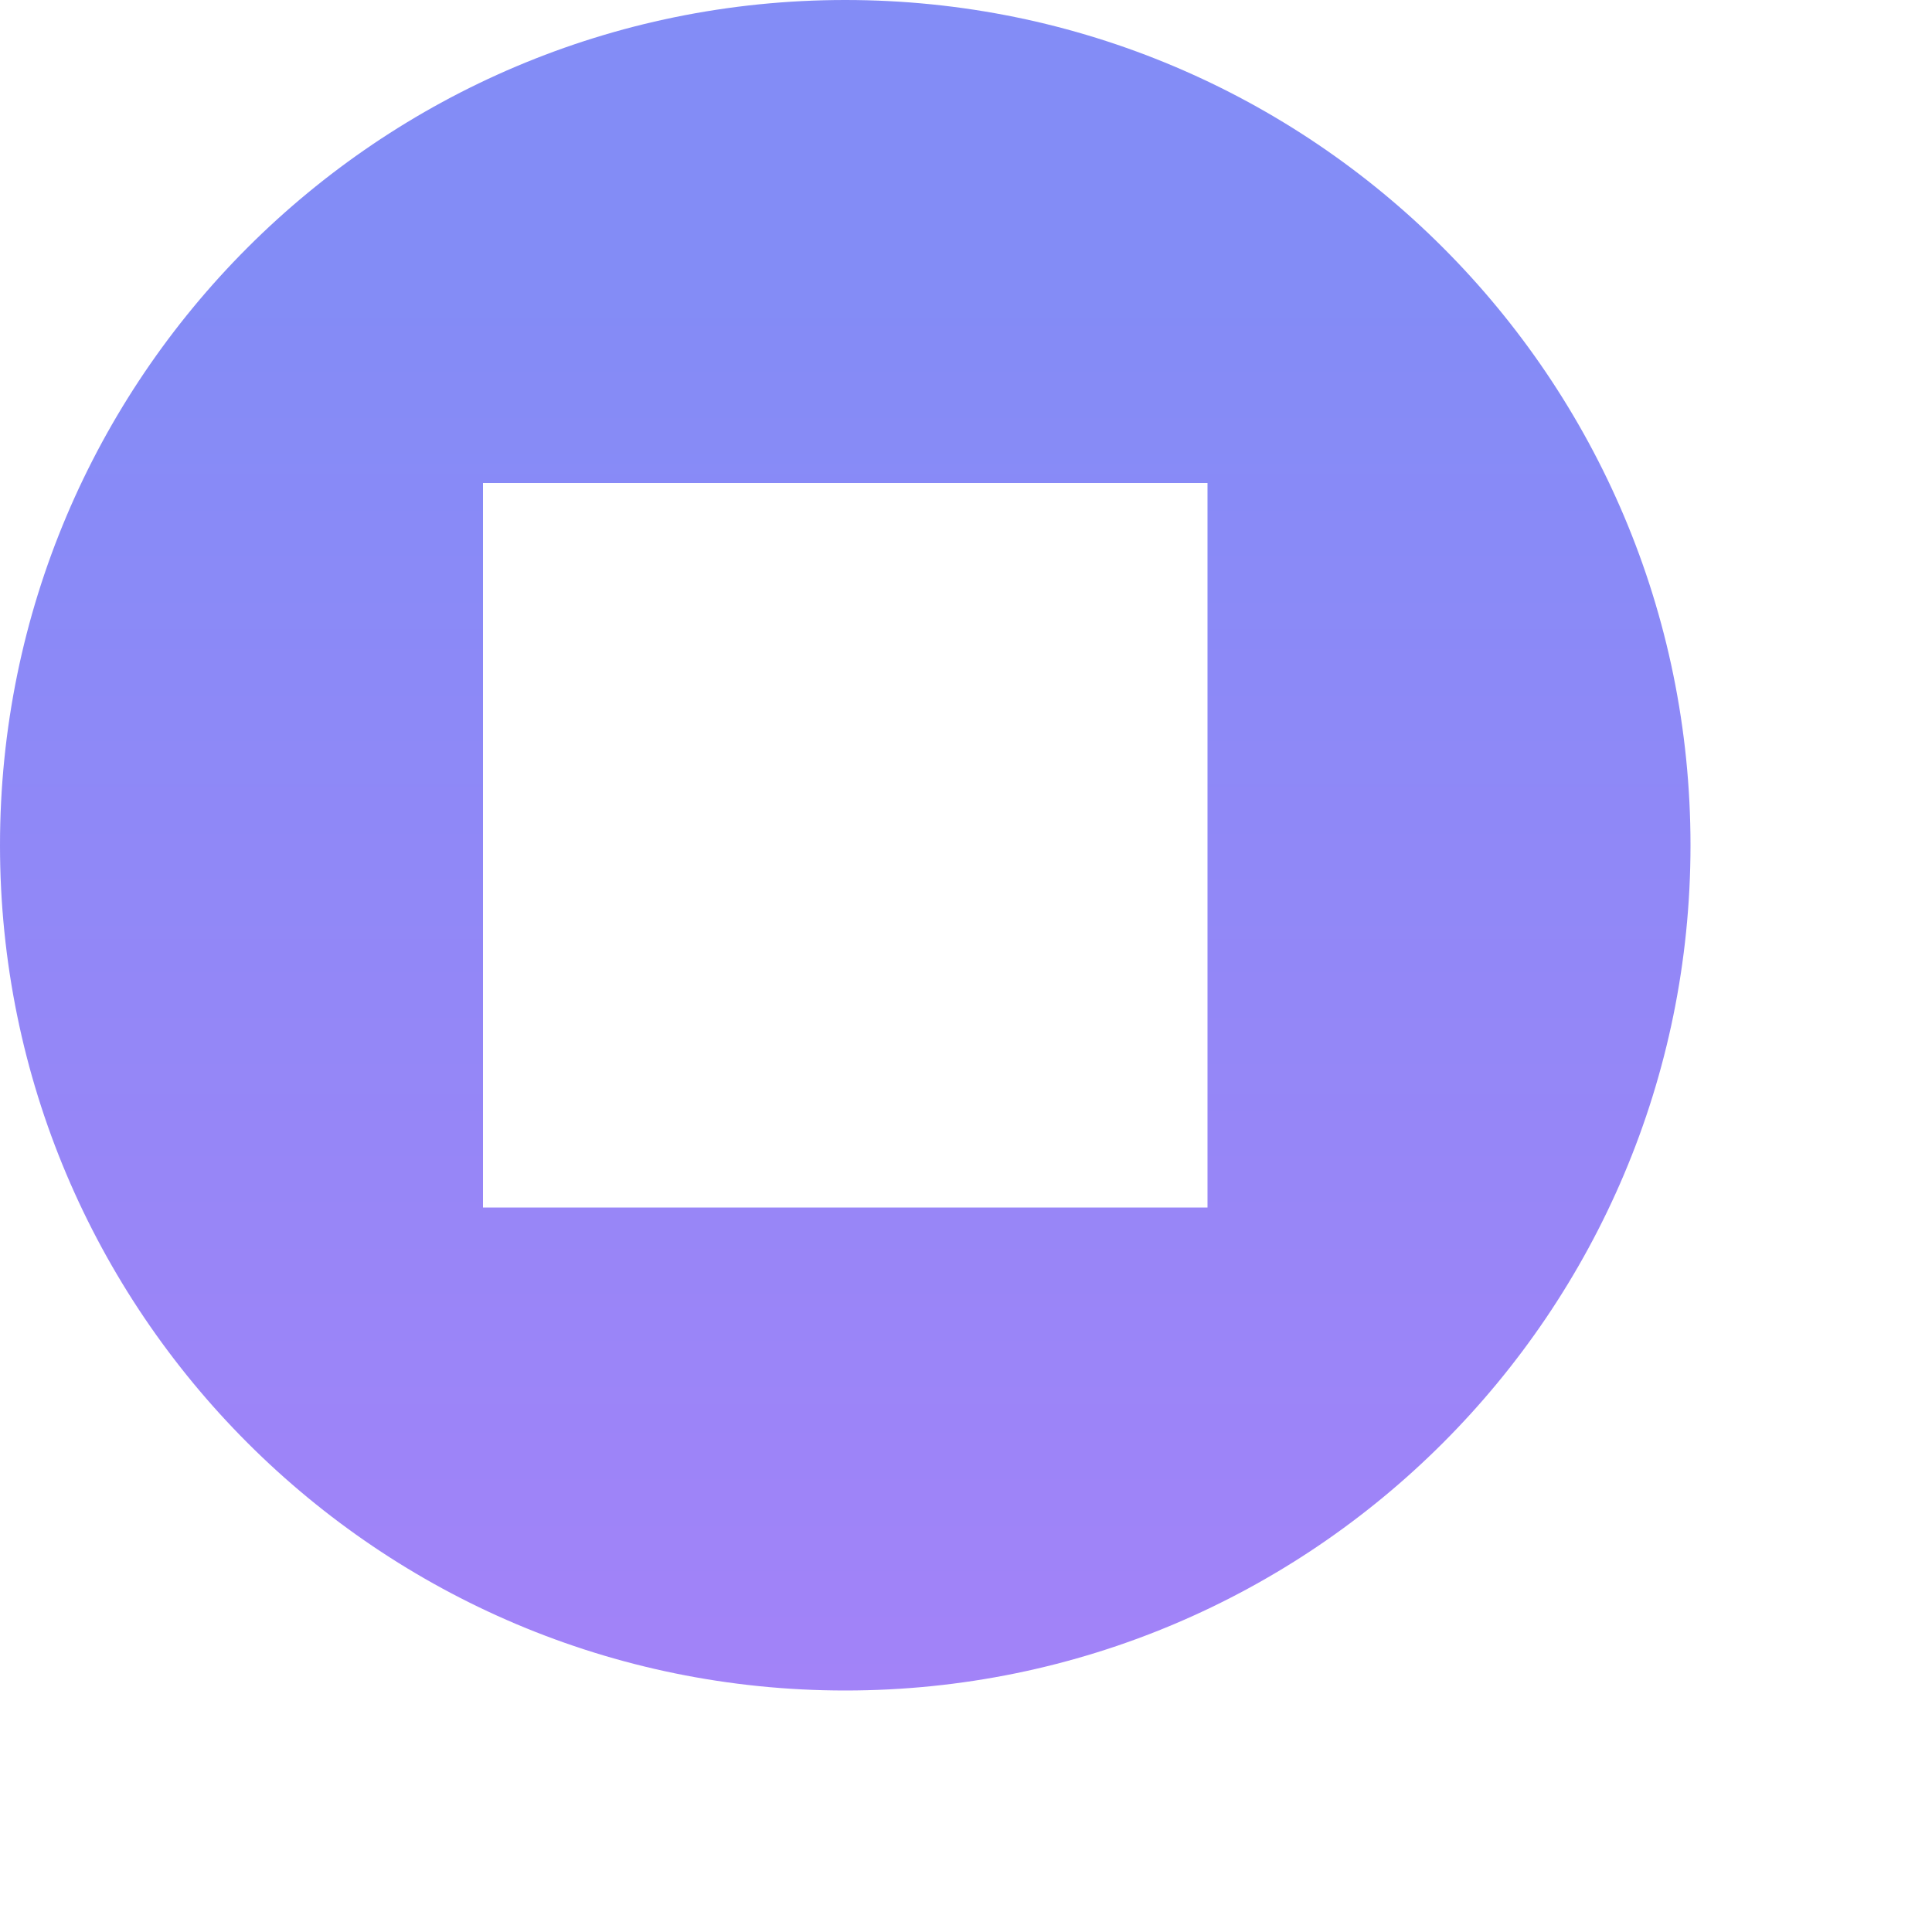 <svg width="16" height="16" viewBox="0 0 16 16" fill="none" xmlns="http://www.w3.org/2000/svg">
<path opacity="0.85" fill-rule="evenodd" clip-rule="evenodd" d="M7 14C10.866 14 14 10.866 14 7C14 3.134 10.866 0 7 0C3.134 0 0 3.134 0 7C0 10.866 3.134 14 7 14ZM4 10H10V4H4V10Z" fill="url(#paint0_linear)"/>
<defs>
<linearGradient id="paint0_linear" x1="8" y1="2" x2="8" y2="14" gradientUnits="userSpaceOnUse">
<stop stop-color="#6D78F5"/>
<stop offset="1" stop-color="#926DF7"/>
</linearGradient>
</defs>
</svg>
